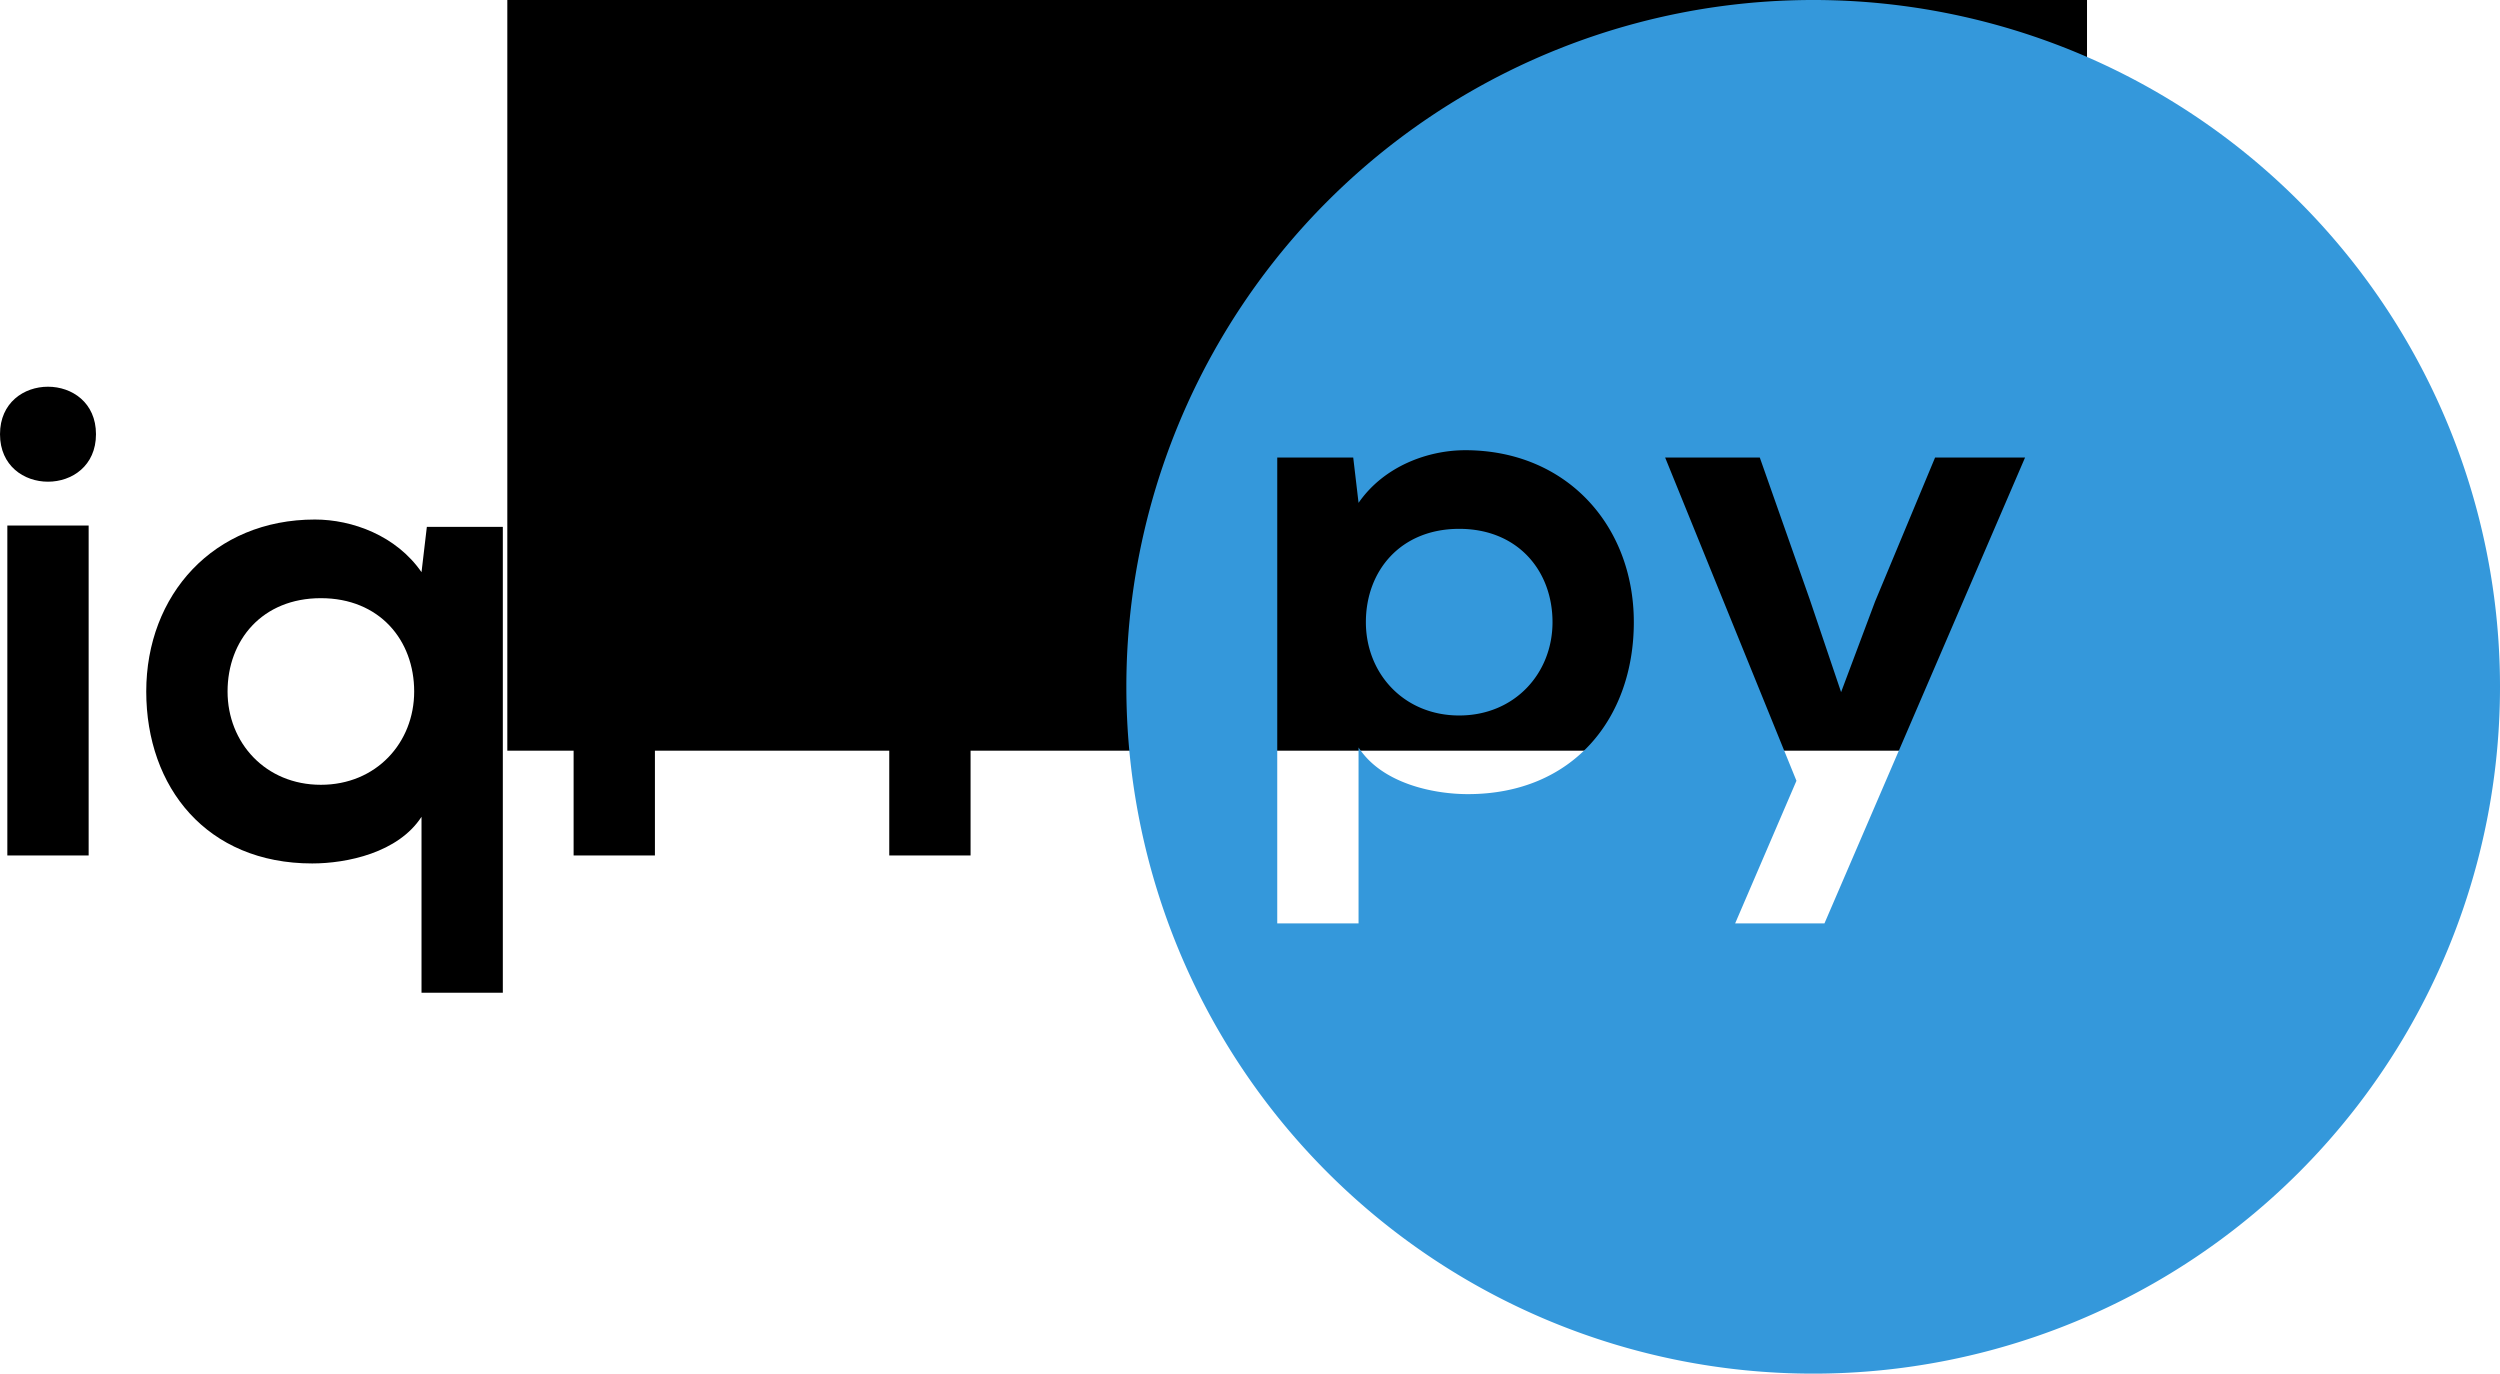 <?xml version="1.0" encoding="UTF-8" standalone="no"?>
<!-- Created with Inkscape (http://www.inkscape.org/) -->

<svg
   xmlns:dc="http://purl.org/dc/elements/1.1/"
   xmlns:cc="http://creativecommons.org/ns#"
   xmlns:rdf="http://www.w3.org/1999/02/22-rdf-syntax-ns#"
   xmlns:svg="http://www.w3.org/2000/svg"
   xmlns="http://www.w3.org/2000/svg"
   xmlns:sodipodi="http://sodipodi.sourceforge.net/DTD/sodipodi-0.dtd"
   xmlns:inkscape="http://www.inkscape.org/namespaces/inkscape"
   width="106.555mm"
   height="58.547mm"
   viewBox="0 0 377.558 207.451"
   id="svg2"
   version="1.1"
   inkscape:version="0.91 r13725"
   sodipodi:docname="logo.svg">
  <defs
     id="defs4" />
  <sodipodi:namedview
     id="base"
     pagecolor="#ffffff"
     bordercolor="#666666"
     borderopacity="1.0"
     inkscape:pageopacity="0.0"
     inkscape:pageshadow="2"
     inkscape:zoom="0.98994949"
     inkscape:cx="208.07289"
     inkscape:cy="22.739309"
     inkscape:document-units="px"
     inkscape:current-layer="layer1"
     showgrid="false"
     inkscape:window-width="1280"
     inkscape:window-height="962"
     inkscape:window-x="-8"
     inkscape:window-y="-8"
     inkscape:window-maximized="1"
     inkscape:snap-bbox="true"
     inkscape:bbox-paths="true"
     inkscape:bbox-nodes="true"
     inkscape:snap-bbox-edge-midpoints="true"
     inkscape:snap-bbox-midpoints="true"
     inkscape:snap-global="true"
     borderlayer="true"
     fit-margin-top="0"
     fit-margin-left="0"
     fit-margin-right="0"
     fit-margin-bottom="0" />
  <g
     inkscape:label="Vrstva 1"
     inkscape:groupmode="layer"
     id="layer1"
     style="display:inline"
     transform="translate(-197.669,-346.135)">
    <flowRoot
       xml:space="preserve"
       id="flowRoot4403"
       style="font-style:normal;font-variant:normal;font-weight:bold;font-stretch:normal;font-size:60px;line-height:125%;font-family:'Nexa Bold';-inkscape-font-specification:'Nexa Bold,  Bold';letter-spacing:0px;word-spacing:0px;fill:#000000;fill-opacity:1;stroke:none;stroke-width:1px;stroke-linecap:butt;stroke-linejoin:miter;stroke-opacity:1"><flowRegion
         id="flowRegion4405"><rect
           id="rect4407"
           width="238.571"
           height="179.286"
           x="274.286"
           y="280.219"
           style="font-style:normal;font-variant:normal;font-weight:bold;font-stretch:normal;font-family:'Nexa Bold';-inkscape-font-specification:'Nexa Bold,  Bold'" /></flowRegion><flowPara
         id="flowPara4409" /></flowRoot>    <g
       transform="translate(18.93,-9.5168304e-4)"
       style="font-style:normal;font-variant:normal;font-weight:bold;font-stretch:normal;font-size:100.658px;line-height:125%;font-family:'Nexa Bold';-inkscape-font-specification:'Nexa Bold,  Bold';letter-spacing:0px;word-spacing:0px;fill:#000000;fill-opacity:1;stroke:none;stroke-width:1px;stroke-linecap:butt;stroke-linejoin:miter;stroke-opacity:1"
       id="flowRoot4411">
      <path
         d="m 192.127,425.502 0,49.826 -12.28,0 0,-49.826 12.28,0 z M 178.739,411.712 c 0,9.563 14.495,9.563 14.495,0 0,-9.563 -14.495,-9.563 -14.495,0 z"
         id="path5185"
         inkscape:connector-curvature="0" />
      <path
         d="m 227.198,464.658 c -8.355,0 -14.092,-6.341 -14.092,-14.092 0,-7.751 5.234,-14.092 14.092,-14.092 8.858,0 14.092,6.341 14.092,14.092 0,7.751 -5.738,14.092 -14.092,14.092 z m 27.48,31.405 0,-70.36 -11.475,0 -0.805,6.845 c -3.825,-5.536 -10.468,-7.952 -16.105,-7.952 -15.3,0 -25.467,11.374 -25.467,25.97 0,14.495 9.16,25.97 25.064,25.97 5.234,0 12.985,-1.611 16.508,-7.046 l 0,26.574 12.28,0 z"
         id="path5187"
         inkscape:connector-curvature="0" />
      <path
         d="m 265.367,425.703 0,49.624 12.28,0 0,-26.171 c 0,-9.16 5.939,-12.582 12.381,-12.582 4.026,0 6.341,1.107 8.858,3.221 l 5.536,-10.67 c -2.718,-2.718 -7.65,-4.731 -12.784,-4.731 -5.033,0 -10.166,0.906 -13.991,7.046 l -0.906,-5.738 -11.374,0 z"
         id="path5189"
         inkscape:connector-curvature="0" />
      <path
         d="m 325.318,475.328 0,-38.149 14.595,0 0,-10.77 -14.595,0 0,-3.322 c 0,-6.039 3.221,-8.858 7.449,-8.858 2.516,0 4.932,0.906 7.549,2.617 l 4.53,-9.16 c -4.026,-2.617 -8.556,-4.026 -12.884,-4.026 -9.965,0 -18.924,6.14 -18.924,19.427 l 0,3.322 -9.261,0 0,10.77 9.261,0 0,38.149 12.28,0 z"
         id="path5191"
         inkscape:connector-curvature="0" />
    </g>
    <path
       style="opacity:1;fill:#3498db;fill-opacity:1;stroke:none;stroke-width:3;stroke-linecap:butt;stroke-linejoin:miter;stroke-miterlimit:5;stroke-dasharray:none;stroke-dashoffset:0;stroke-opacity:1"
       d="M 471.5,346.135 A 103.725,103.725 0 0 0 367.775,449.861 103.725,103.725 0 0 0 471.5,553.586 103.725,103.725 0 0 0 575.227,449.861 103.725,103.725 0 0 0 471.5,346.135 Z m -52.553,67.992 c 15.3,0 25.467,11.373 25.467,25.969 0,14.495 -9.16,25.971 -25.064,25.971 -5.234,0 -12.985,-1.611 -16.508,-7.047 l 0,26.574 -12.279,0 0,-70.359 11.475,0 0.805,6.844 c 3.825,-5.536 10.469,-7.951 16.105,-7.951 z m 30.197,1.107 14.295,0 7.549,21.439 4.73,13.992 5.133,-13.689 9.061,-21.742 13.588,0 -30.297,70.359 -13.488,0 9.26,-21.541 -19.83,-48.818 z m -31.104,10.77 c -8.858,0 -14.092,6.341 -14.092,14.092 0,7.751 5.737,14.094 14.092,14.094 8.355,0 14.094,-6.343 14.094,-14.094 0,-7.751 -5.236,-14.092 -14.094,-14.092 z"
       id="path4419"
       inkscape:connector-curvature="0" />
    <flowRoot
       xml:space="preserve"
       id="flowRoot4421"
       style="font-style:normal;font-weight:normal;font-size:60px;line-height:125%;font-family:sans-serif;letter-spacing:0px;word-spacing:0px;fill:#000000;fill-opacity:1;stroke:none;stroke-width:1px;stroke-linecap:butt;stroke-linejoin:miter;stroke-opacity:1"><flowRegion
         id="flowRegion4423"><rect
           id="rect4425"
           width="250"
           height="191.429"
           x="97.143"
           y="676.648" /></flowRegion><flowPara
         id="flowPara4427" /></flowRoot>  </g>
</svg>
